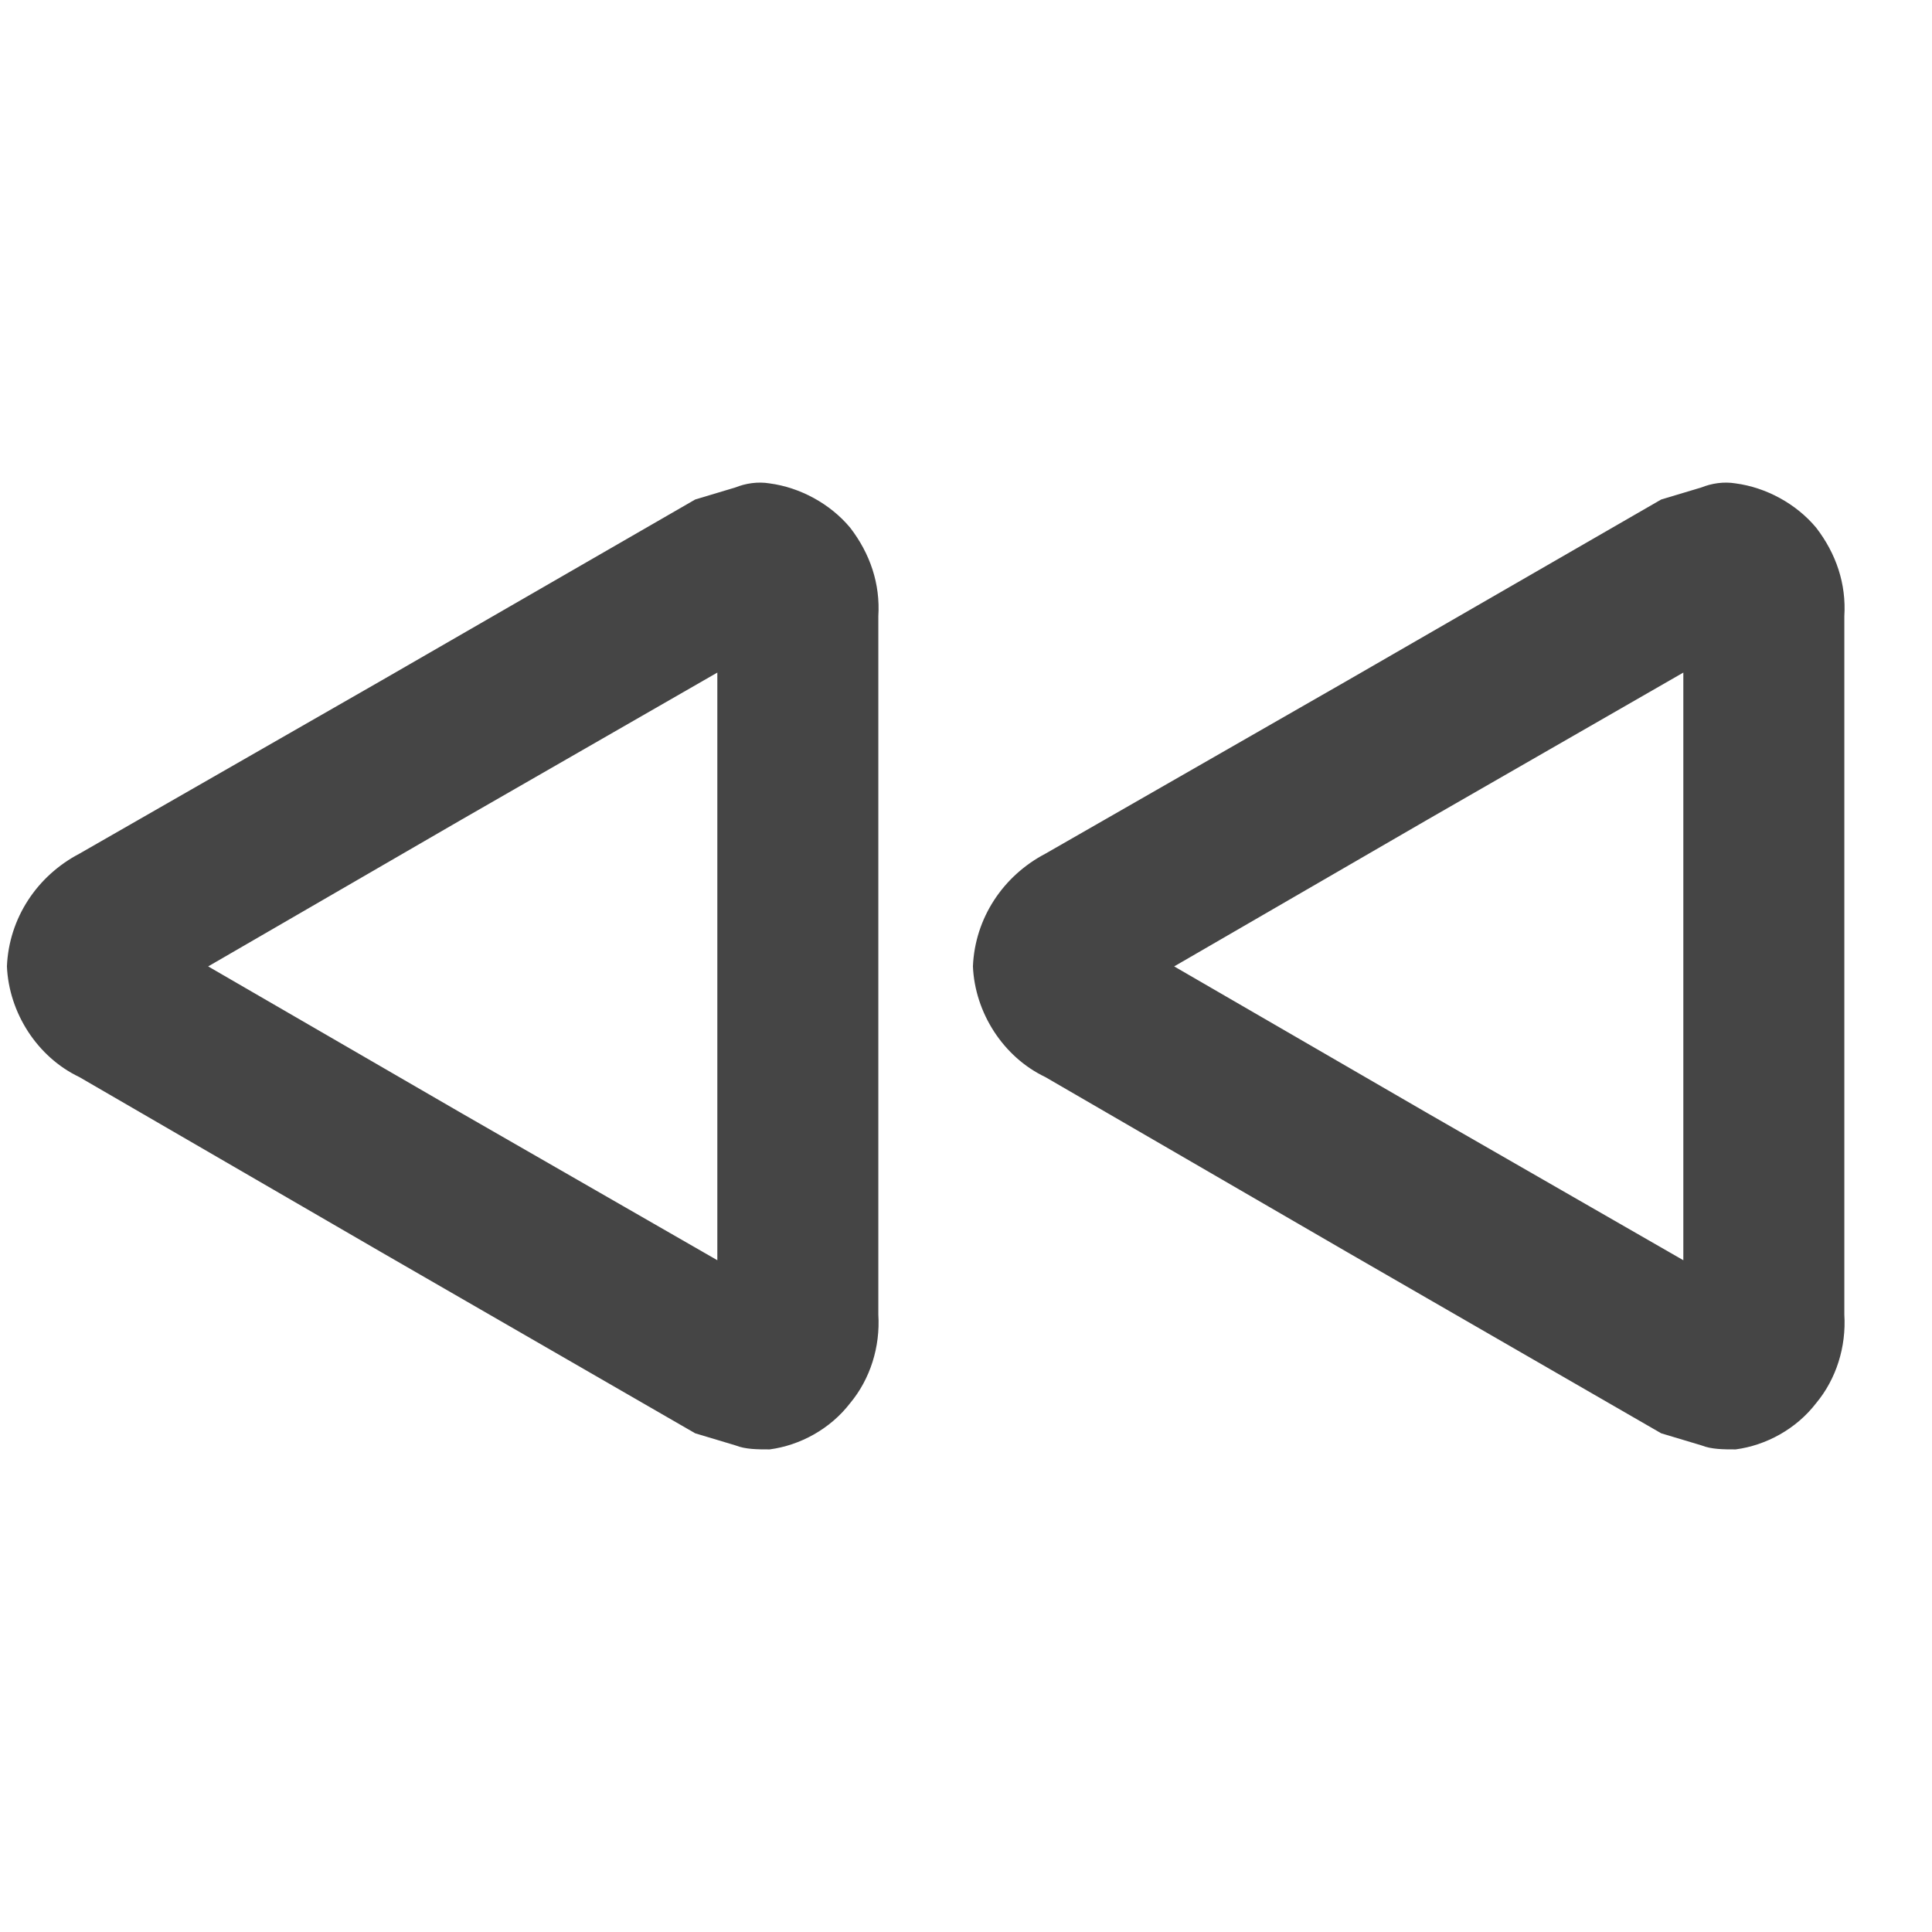 <svg xmlns="http://www.w3.org/2000/svg" width="96" height="96"><path d="M51.944 53.52l15 8.7 15.6 9 2 .6c.5.2 1.1.2 1.7.2 1.5-.2 3-1 4-2.3 1-1.2 1.5-2.8 1.4-4.4v-34.7c.1-1.6-.4-3.1-1.4-4.4-1-1.2-2.5-2-4-2.2-.6-.1-1.2 0-1.7.2l-2 .6-15.6 9-15 8.6c-2.1 1.1-3.5 3.2-3.6 5.6.1 2.3 1.5 4.5 3.6 5.5zm31.7-20.1l-12.7 7.3-12.6 7.3 12.6 7.3 12.7 7.3v-29.2zm-79.7 20.1l15 8.7 15.6 9 2 .6c.5.2 1.1.2 1.7.2 1.5-.2 3-1 4-2.3 1-1.2 1.5-2.8 1.4-4.4v-34.7c.1-1.6-.4-3.1-1.4-4.4-1-1.2-2.5-2-4-2.2-.6-.1-1.2 0-1.7.2l-2 .6-15.6 9-15 8.6c-2.1 1.1-3.5 3.2-3.6 5.6.1 2.3 1.5 4.5 3.6 5.5zm31.7-20.1l-12.7 7.3-12.6 7.3 12.6 7.3 12.7 7.3v-29.2z" fill-rule="evenodd" fill="#454545"/></svg>